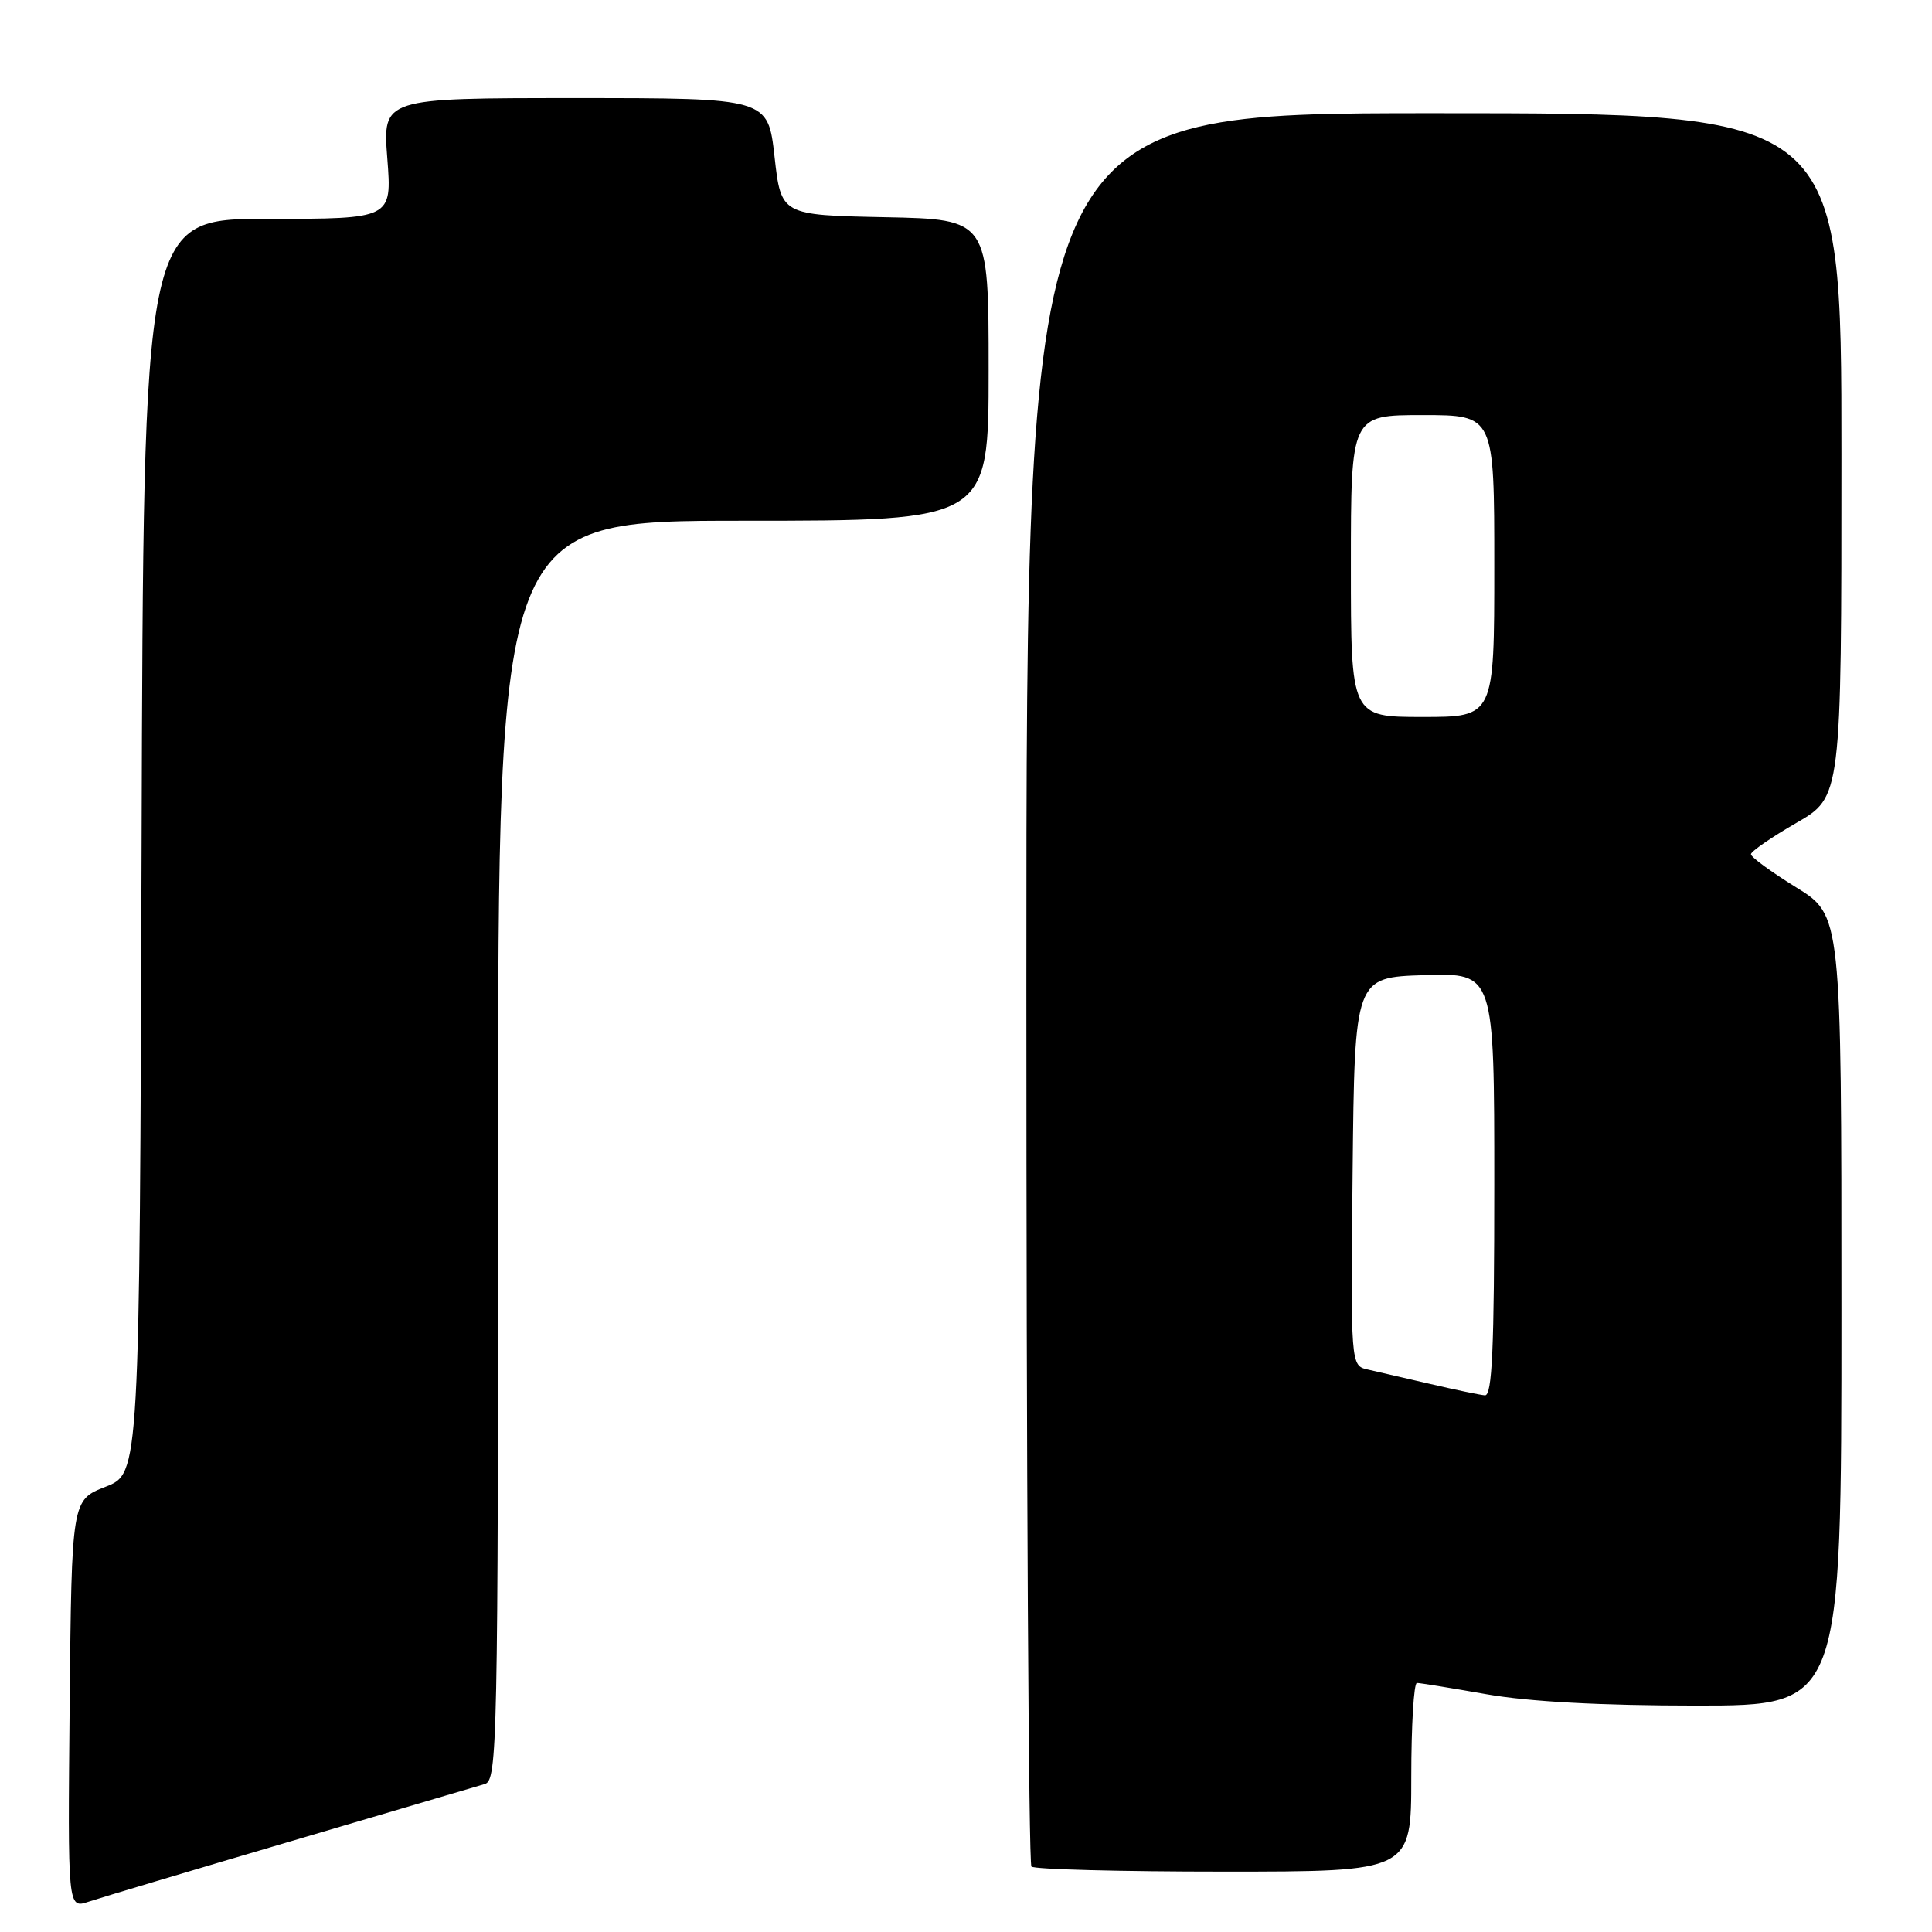 <?xml version="1.0" encoding="UTF-8" standalone="no"?>
<!DOCTYPE svg PUBLIC "-//W3C//DTD SVG 1.1//EN" "http://www.w3.org/Graphics/SVG/1.1/DTD/svg11.dtd" >
<svg xmlns="http://www.w3.org/2000/svg" xmlns:xlink="http://www.w3.org/1999/xlink" version="1.1" viewBox="0 0 256 256">
 <g >
 <path fill="currentColor"
d=" M 38.50 243.99 C 51.70 240.09 63.29 236.67 64.25 236.39 C 65.90 235.90 66.00 231.03 66.00 152.43 C 66.00 69.00 66.00 69.00 98.50 69.00 C 131.00 69.00 131.00 69.00 131.00 49.03 C 131.00 29.06 131.00 29.06 117.25 28.78 C 103.50 28.50 103.50 28.50 102.63 20.75 C 101.76 13.00 101.76 13.00 76.23 13.00 C 50.70 13.00 50.70 13.00 51.32 21.00 C 51.94 29.00 51.94 29.00 35.47 29.00 C 19.01 29.00 19.01 29.00 18.76 112.12 C 18.50 195.24 18.50 195.24 14.00 197.00 C 9.50 198.76 9.50 198.76 9.23 225.83 C 8.97 252.91 8.97 252.91 11.73 251.99 C 13.26 251.48 25.30 247.88 38.50 243.99 Z  M 187.00 235.50 C 187.00 228.62 187.34 223.00 187.75 223.00 C 188.16 223.00 192.32 223.68 197.00 224.50 C 202.58 225.48 212.11 226.00 224.75 226.00 C 244.00 226.00 244.00 226.00 244.00 173.64 C 244.00 121.28 244.00 121.28 238.00 117.58 C 234.70 115.54 232.00 113.57 232.01 113.19 C 232.02 112.81 234.72 110.95 238.01 109.05 C 244.00 105.60 244.00 105.60 244.00 60.30 C 244.00 15.00 244.00 15.00 190.00 15.00 C 136.00 15.00 136.00 15.00 136.00 130.83 C 136.00 194.54 136.30 246.97 136.67 247.33 C 137.03 247.70 148.51 248.00 162.17 248.00 C 187.00 248.00 187.00 248.00 187.00 235.50 Z  M 189.50 183.38 C 186.20 182.61 182.48 181.75 181.23 181.47 C 178.97 180.95 178.97 180.95 179.23 155.23 C 179.50 129.50 179.50 129.50 188.75 129.21 C 198.00 128.92 198.00 128.92 198.00 156.96 C 198.00 178.78 197.72 184.98 196.75 184.89 C 196.06 184.83 192.80 184.15 189.50 183.38 Z  M 179.00 75.00 C 179.00 55.00 179.00 55.00 188.50 55.00 C 198.00 55.00 198.00 55.00 198.00 75.00 C 198.00 95.00 198.00 95.00 188.50 95.00 C 179.00 95.00 179.00 95.00 179.00 75.00 Z "/>
</g>
</svg>